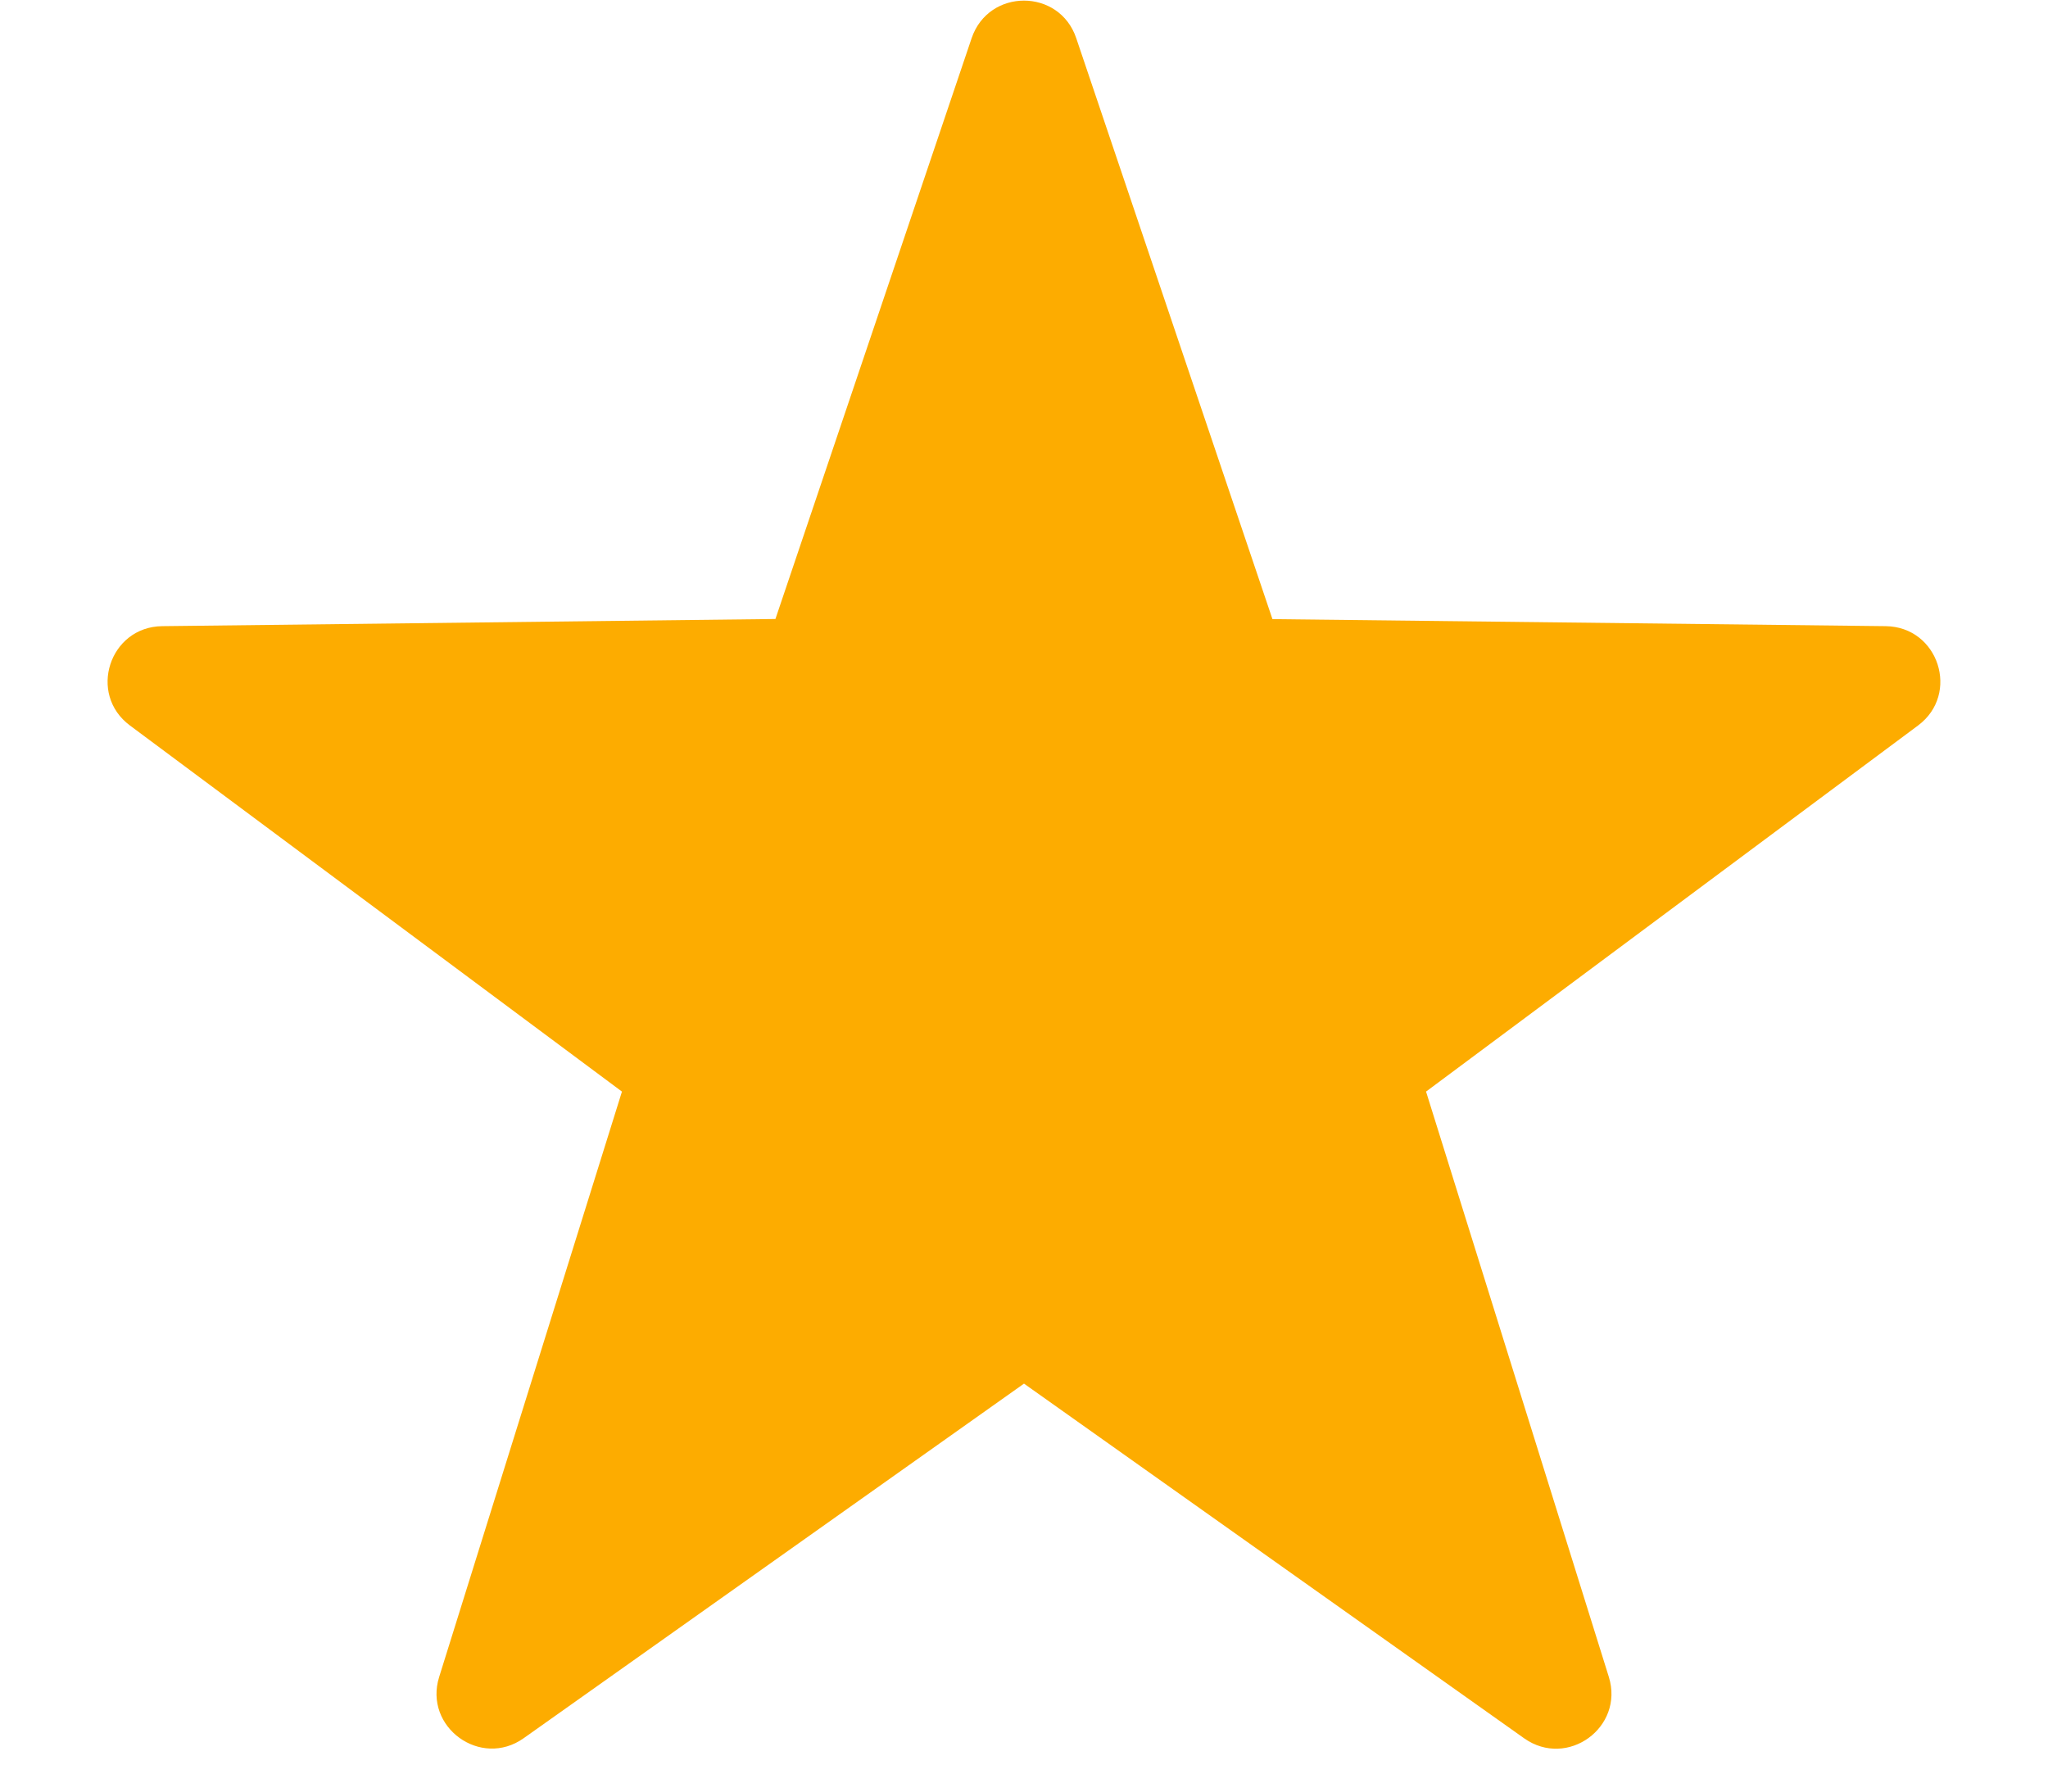 <svg width="16" height="14" viewBox="0 0 16 14" fill="none" xmlns="http://www.w3.org/2000/svg">
<path d="M8.408 0.298L9.941 4.838L14.732 4.893C15.145 4.898 15.315 5.423 14.985 5.669L11.141 8.53L12.569 13.104C12.691 13.498 12.245 13.822 11.908 13.584L8 10.812L4.091 13.583C3.755 13.821 3.308 13.496 3.431 13.104L4.859 8.53L1.015 5.669C0.684 5.423 0.855 4.898 1.267 4.893L6.058 4.837L7.591 0.298C7.724 -0.093 8.276 -0.093 8.408 0.298Z" fill="#FDAC00"/>
</svg>
